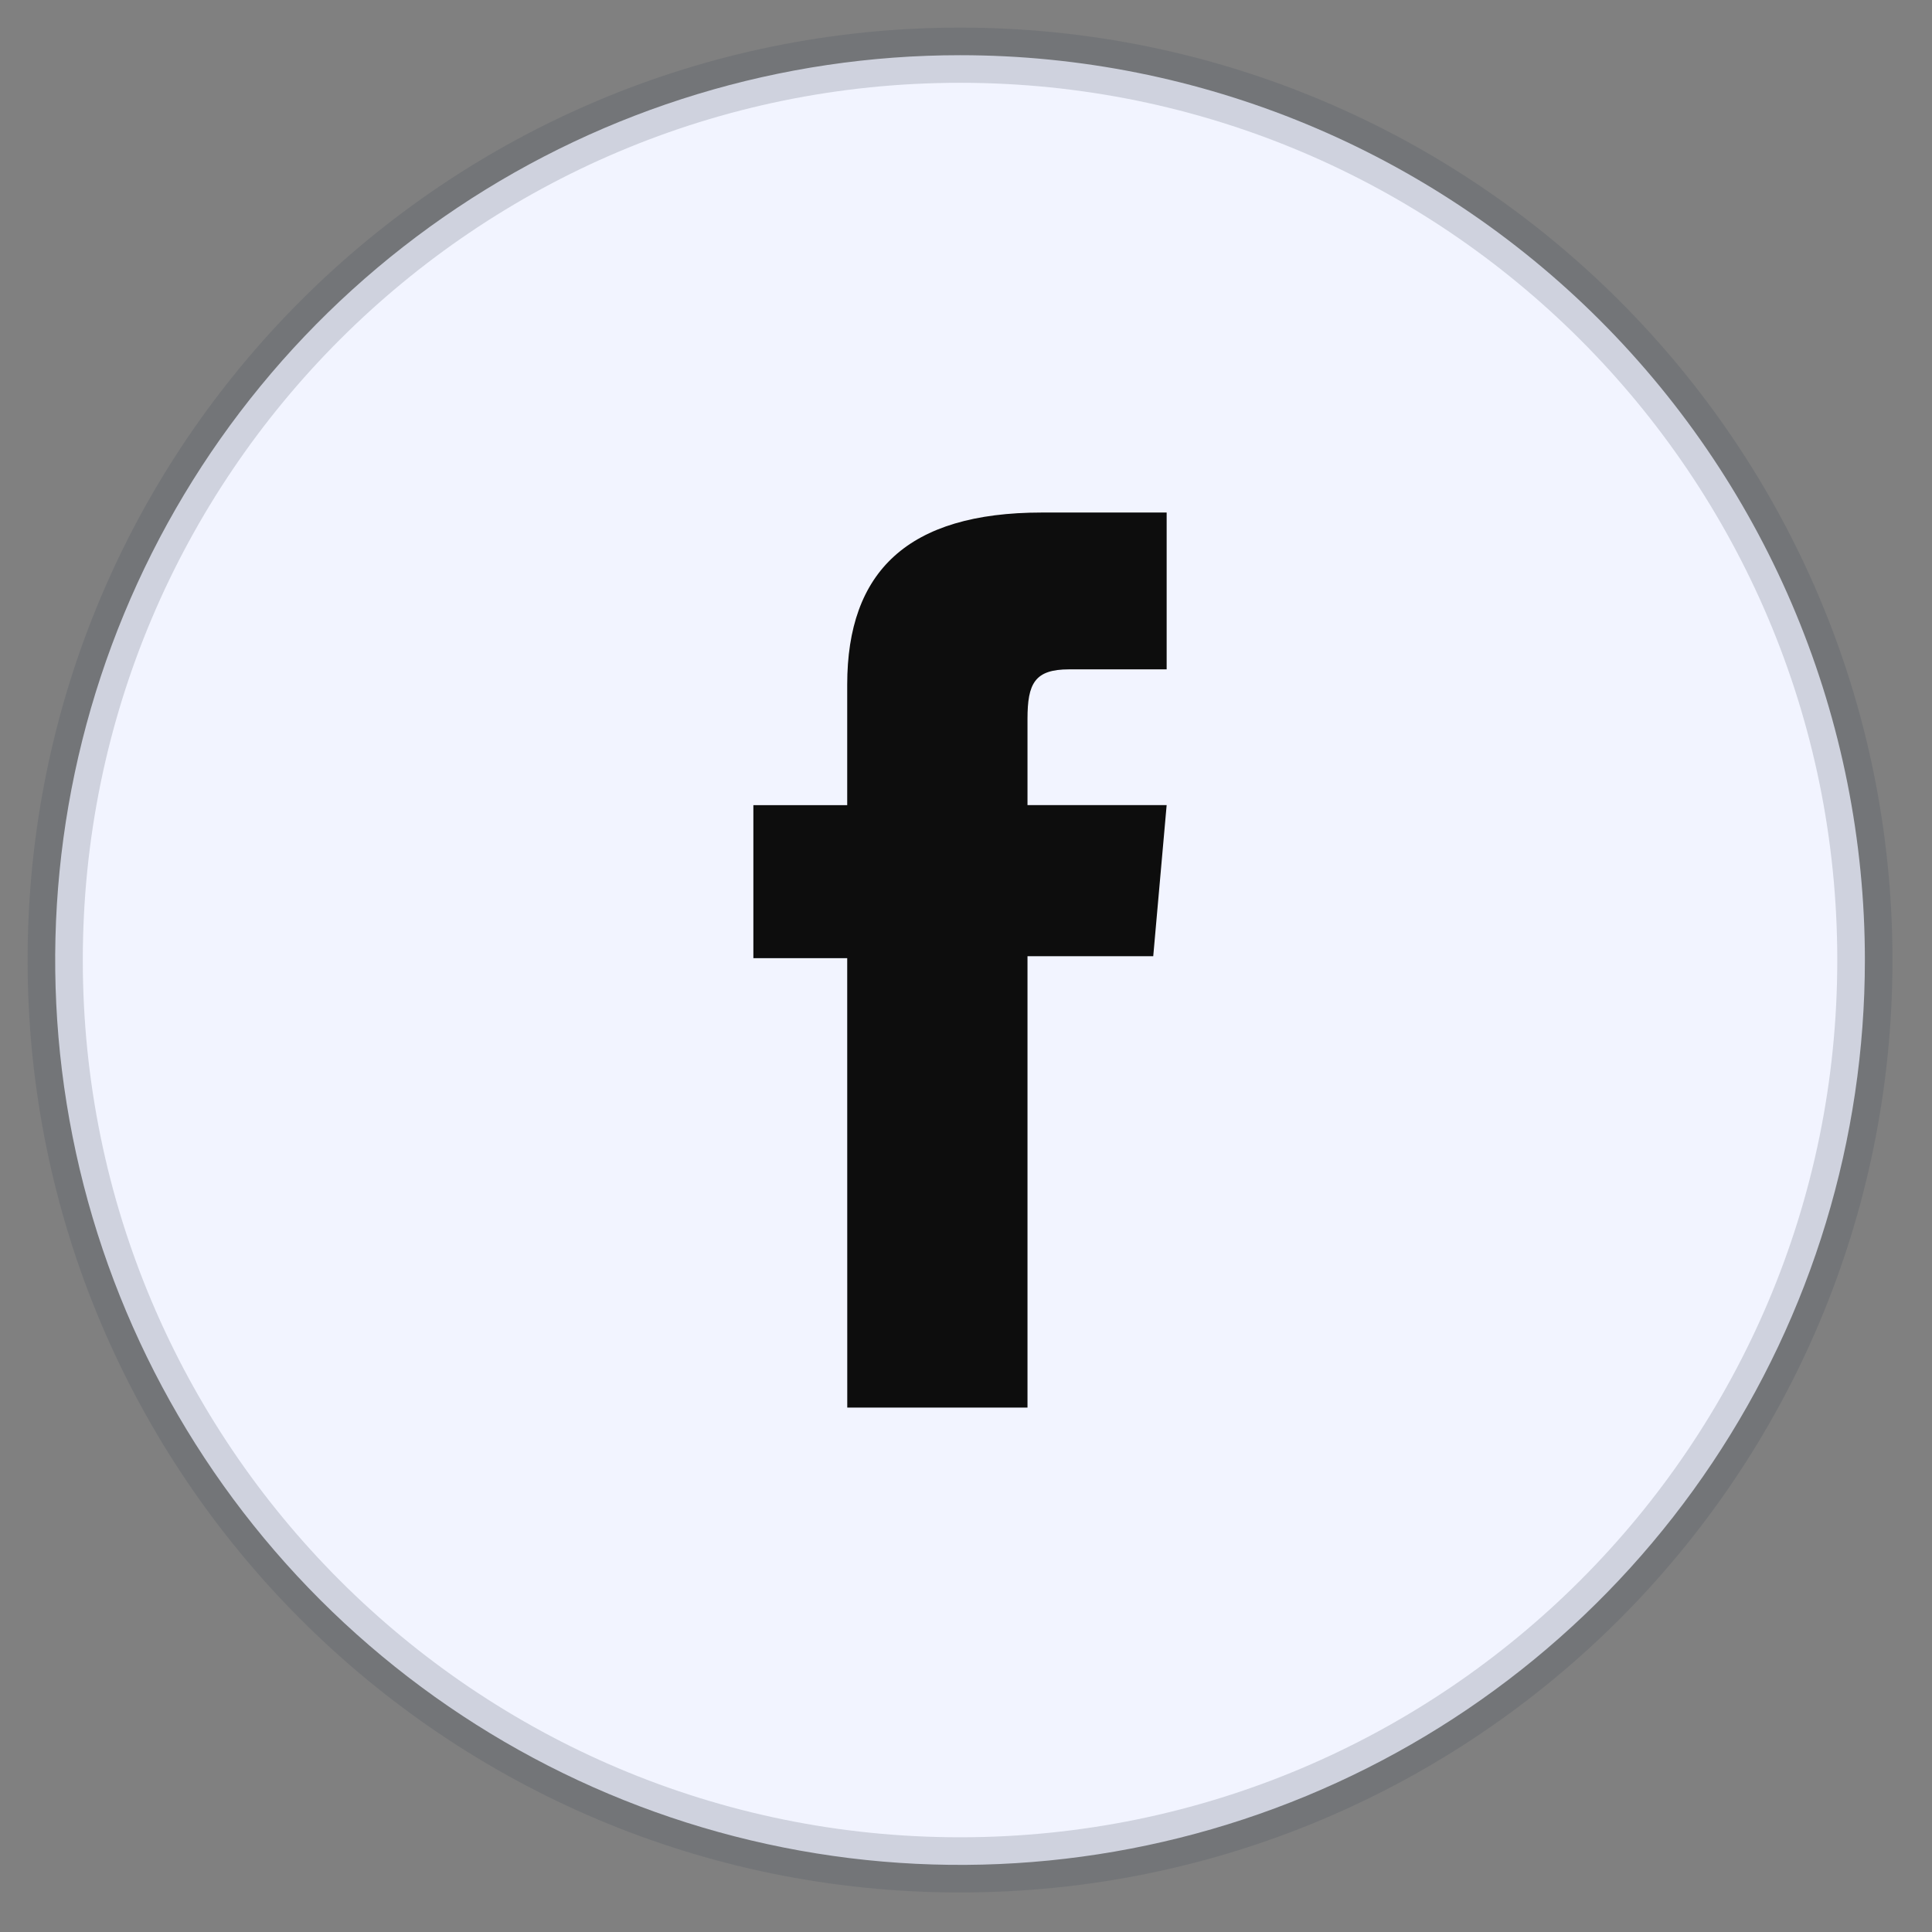 <svg width="35" height="35" viewBox="0 0 35 35" fill="none" xmlns="http://www.w3.org/2000/svg">
<rect x="0" y="0" width="35" height="35" fill="#808080" stroke="none"/>
<path d="M33.784 17.392C33.784 20.634 32.823 23.803 31.021 26.499C29.22 29.195 26.66 31.296 23.665 32.536C20.67 33.777 17.374 34.102 14.194 33.469C11.014 32.837 8.094 31.275 5.801 28.983C3.509 26.69 1.947 23.77 1.315 20.59C0.682 17.41 1.007 14.114 2.248 11.119C3.488 8.124 5.589 5.564 8.285 3.763C10.981 1.961 14.15 1 17.392 1C21.739 1 25.909 2.727 28.983 5.801C32.057 8.875 33.784 13.045 33.784 17.392Z" fill="#F2F4FF"/>
<path d="M17.392 33.784C26.445 33.784 33.784 26.445 33.784 17.392C33.784 8.339 26.445 1 17.392 1C8.339 1 1 8.339 1 17.392C1 26.445 8.339 33.784 17.392 33.784Z" stroke="#454F5B" stroke-opacity="0.2" stroke-miterlimit="10"/>
<path d="M15.349 25.5H18.614V17.323H20.892L21.135 14.585H18.614V13.026C18.614 12.381 18.744 12.126 19.368 12.126H21.135V9.285H18.874C16.444 9.285 15.348 10.355 15.348 12.403V14.586H13.648V17.358H15.348L15.349 25.5Z" fill="#0D0D0D"/>
</svg>

